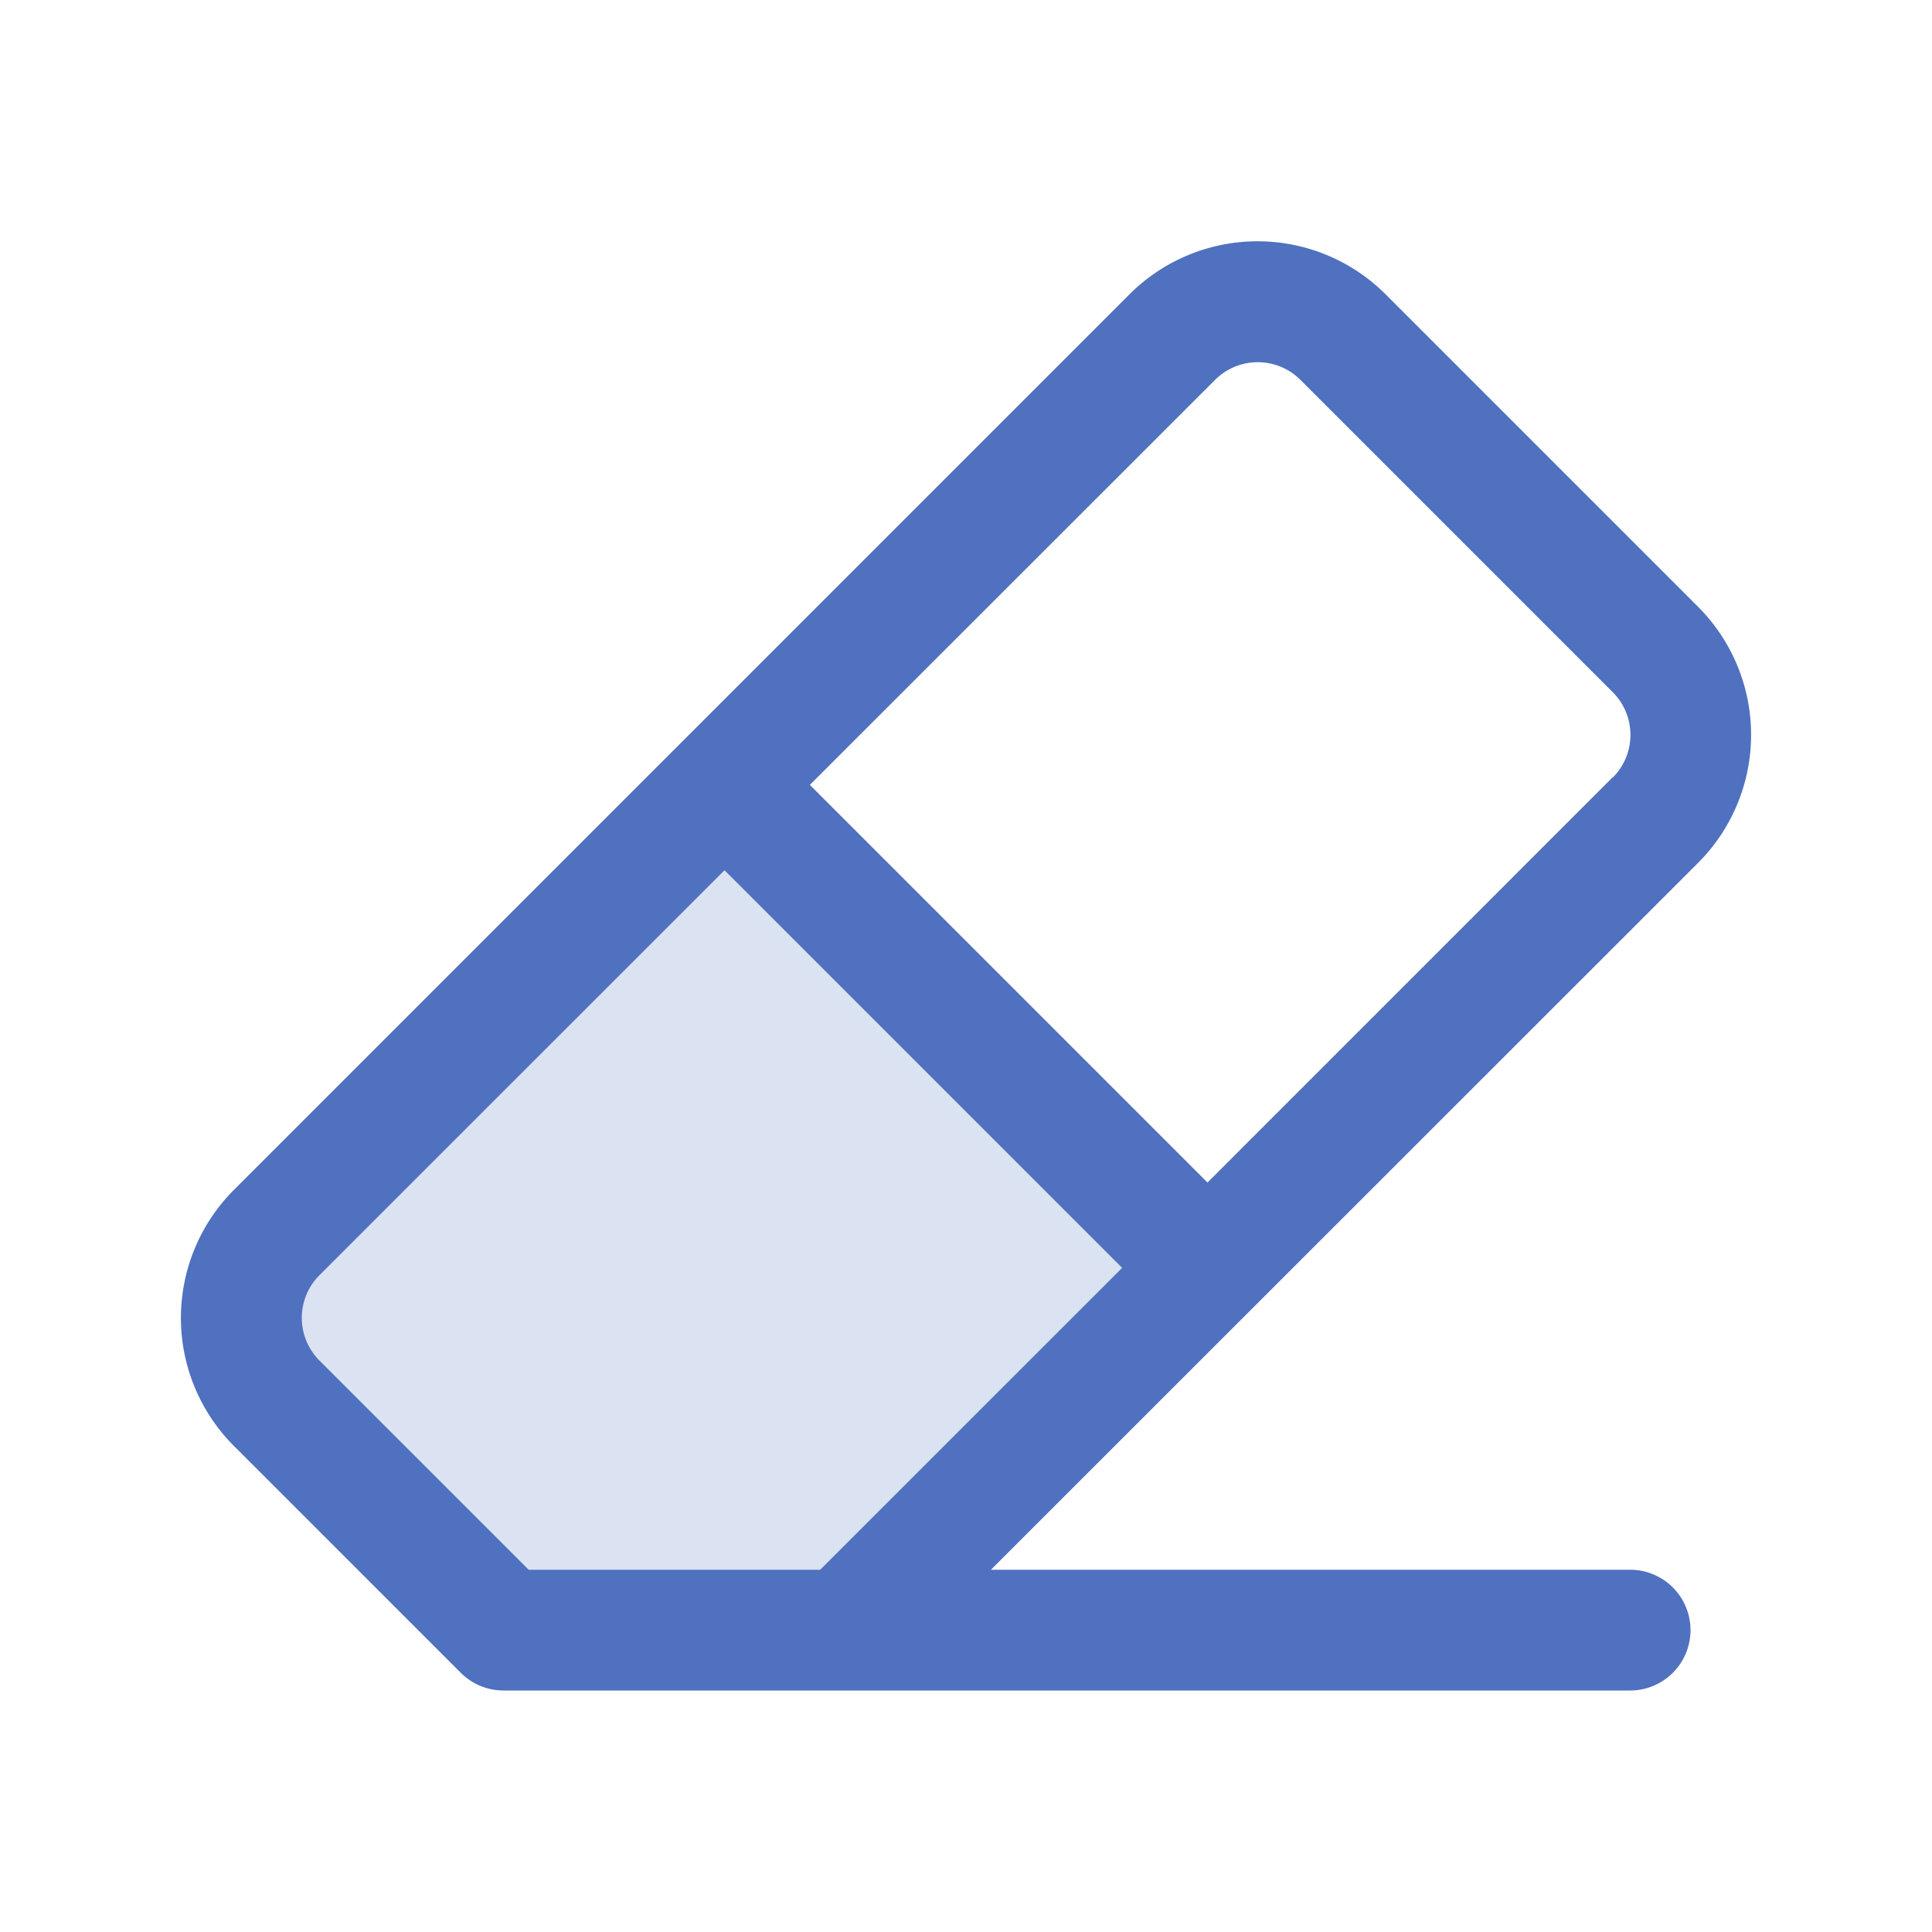 <svg xmlns="http://www.w3.org/2000/svg" viewBox="0 0 256 256" fill="#4F71BF"><path d="M160,168l-48,48H66.75L36.69,185.94a16,16,0,0,1,0-22.63L96,104Z" opacity="0.2"/><path d="M225,80.4,183.6,39a24,24,0,0,0-33.94,0L31,157.66a24,24,0,0,0,0,33.94l30.06,30.06A8,8,0,0,0,66.74,224H216a8,8,0,0,0,0-16h-84.7L225,114.34A24,24,0,0,0,225,80.4ZM108.68,208H70.05L42.33,180.28a8,8,0,0,1,0-11.31L96,115.31,148.69,168Zm105-105L160,156.69,107.31,104,161,50.34a8,8,0,0,1,11.32,0l41.38,41.38a8,8,0,0,1,0,11.31Z"/></svg>